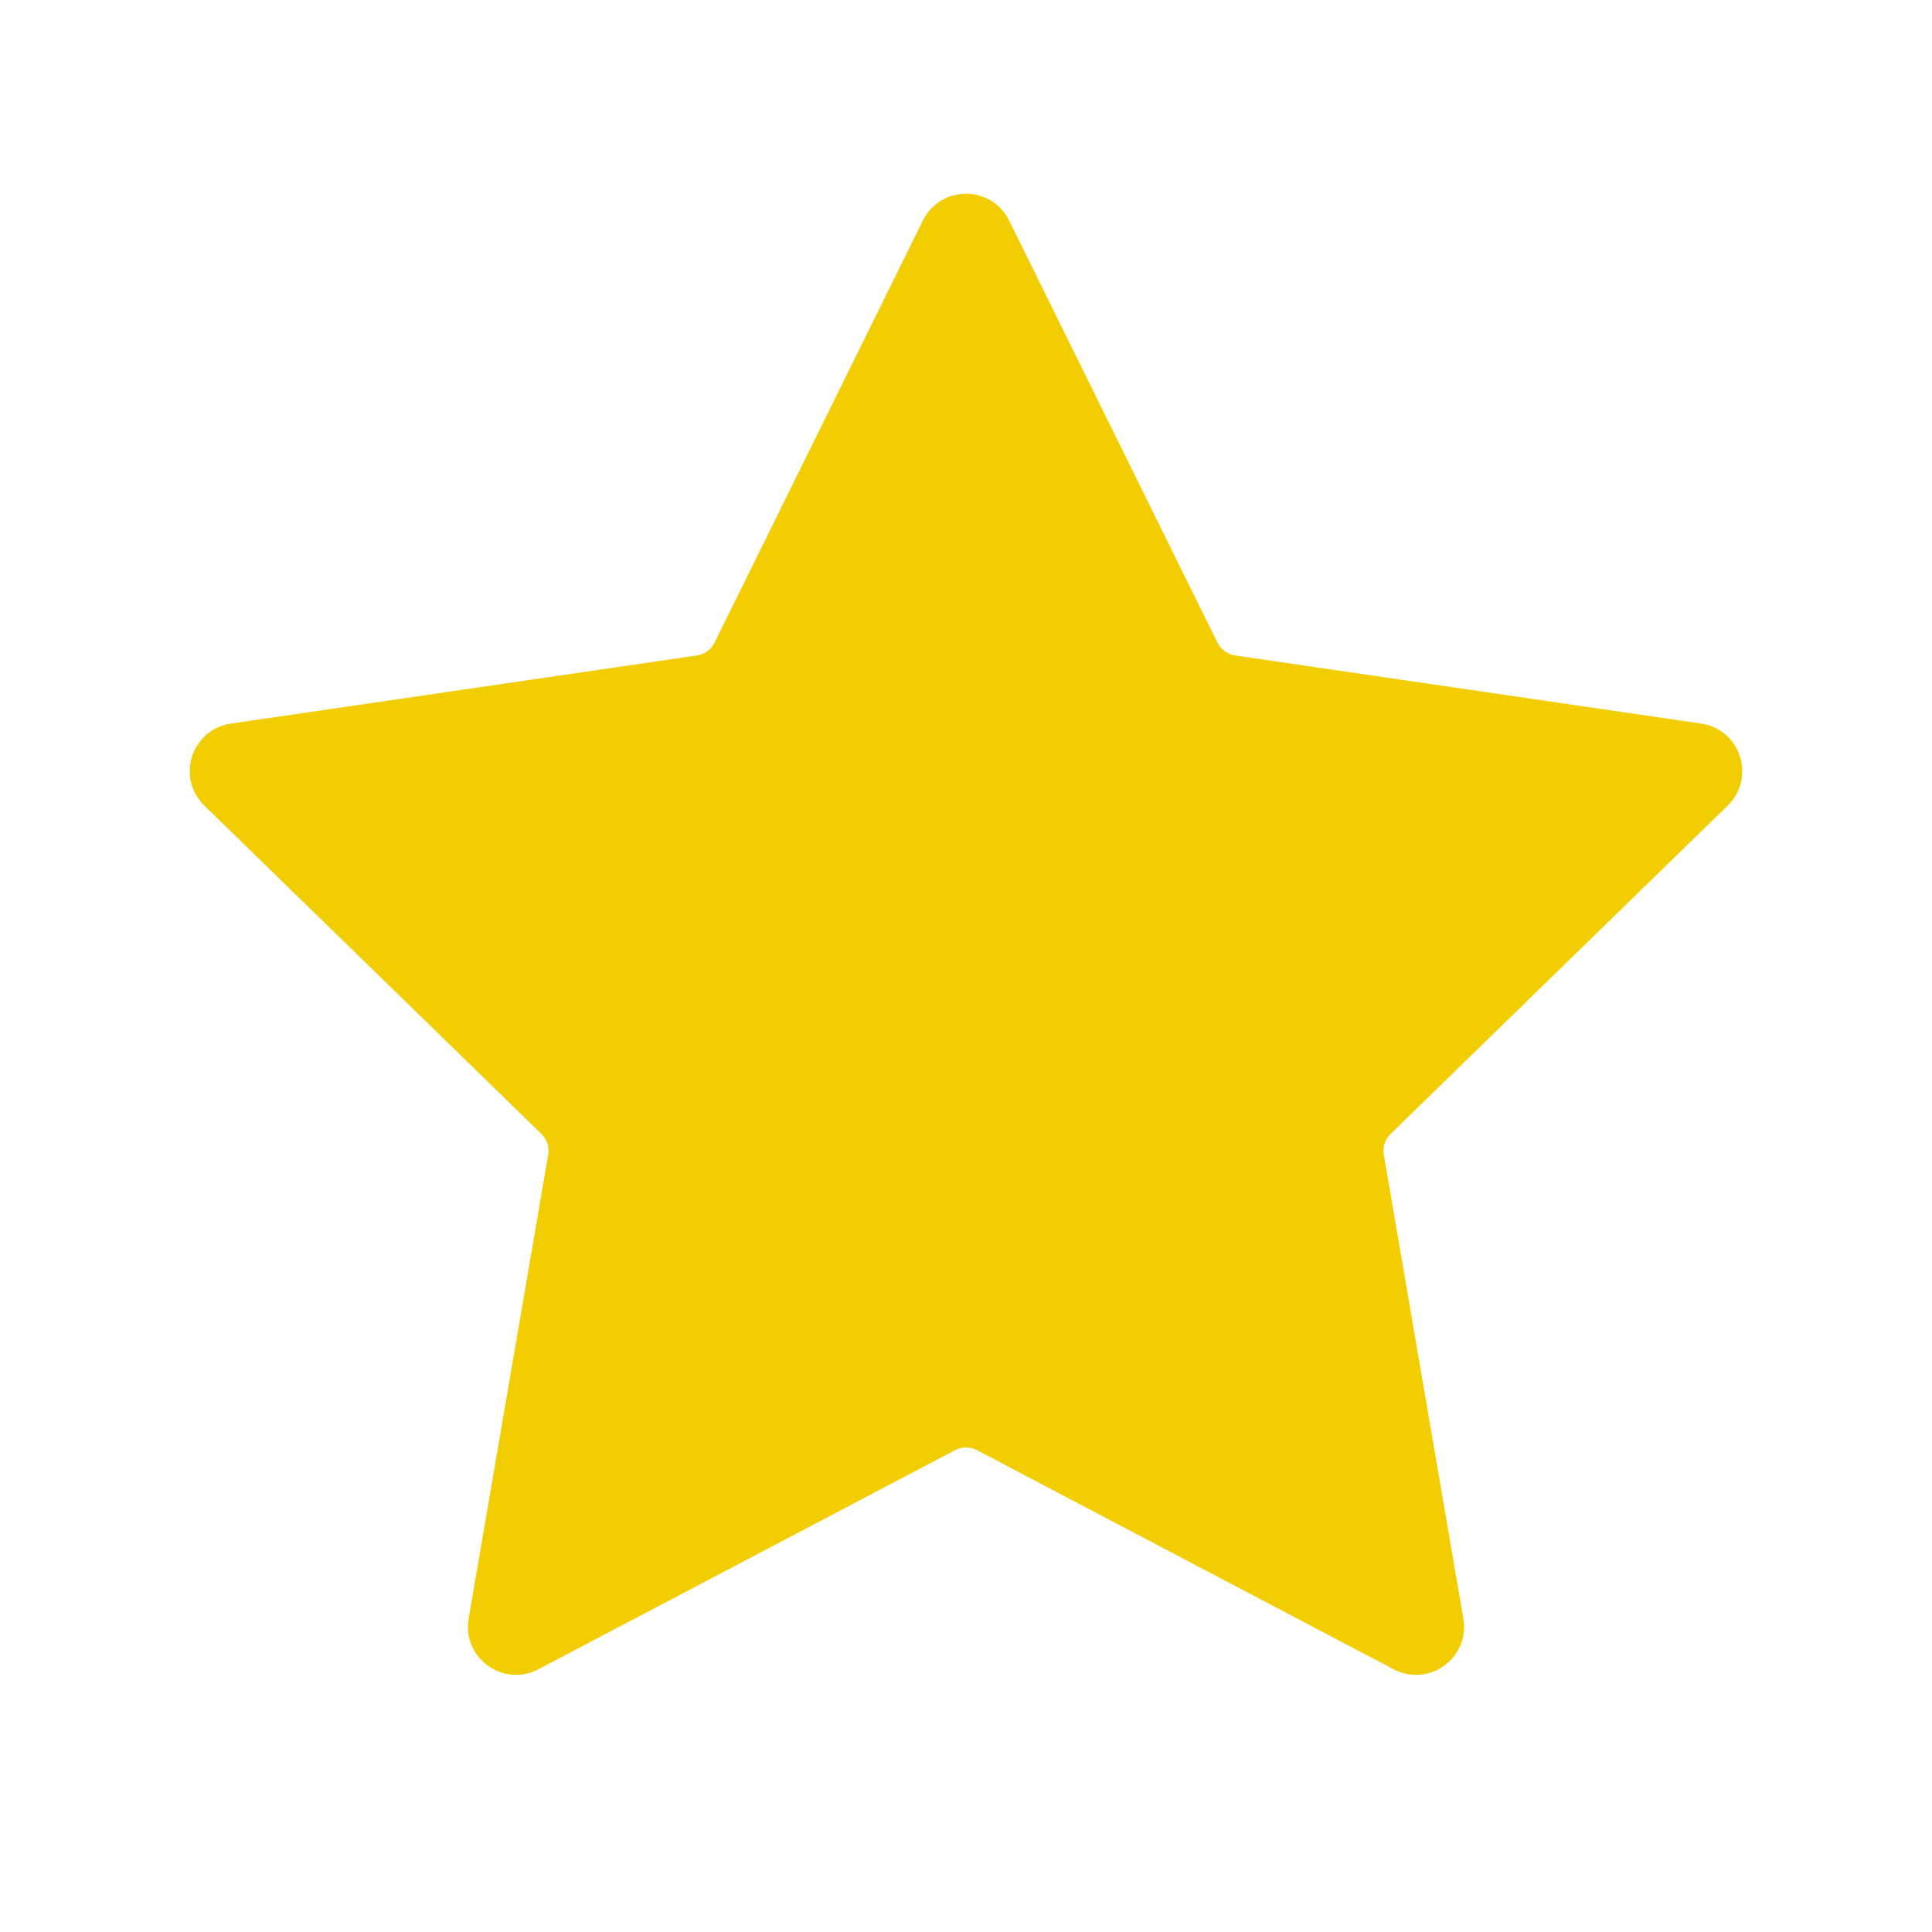 <svg width="54" height="54" viewBox="0 0 54 54" fill="none" xmlns="http://www.w3.org/2000/svg">
<path d="M26.103 6.317C26.47 5.573 27.53 5.573 27.897 6.317L33.72 18.114C33.866 18.409 34.147 18.613 34.472 18.661L47.496 20.565C48.316 20.684 48.643 21.692 48.049 22.27L38.627 31.448C38.391 31.678 38.283 32.009 38.339 32.333L40.562 45.298C40.703 46.115 39.845 46.738 39.111 46.352L27.465 40.227C27.174 40.074 26.826 40.074 26.535 40.227L14.889 46.352C14.155 46.738 13.297 46.115 13.438 45.298L15.661 32.333C15.717 32.009 15.609 31.678 15.373 31.448L5.951 22.27C5.357 21.692 5.684 20.684 6.504 20.565L19.528 18.661C19.853 18.613 20.134 18.409 20.28 18.114L26.103 6.317Z" fill="#F2CD01" stroke="#F2CD01" stroke-width="0.688" stroke-linecap="round" stroke-linejoin="round"/>
</svg>
